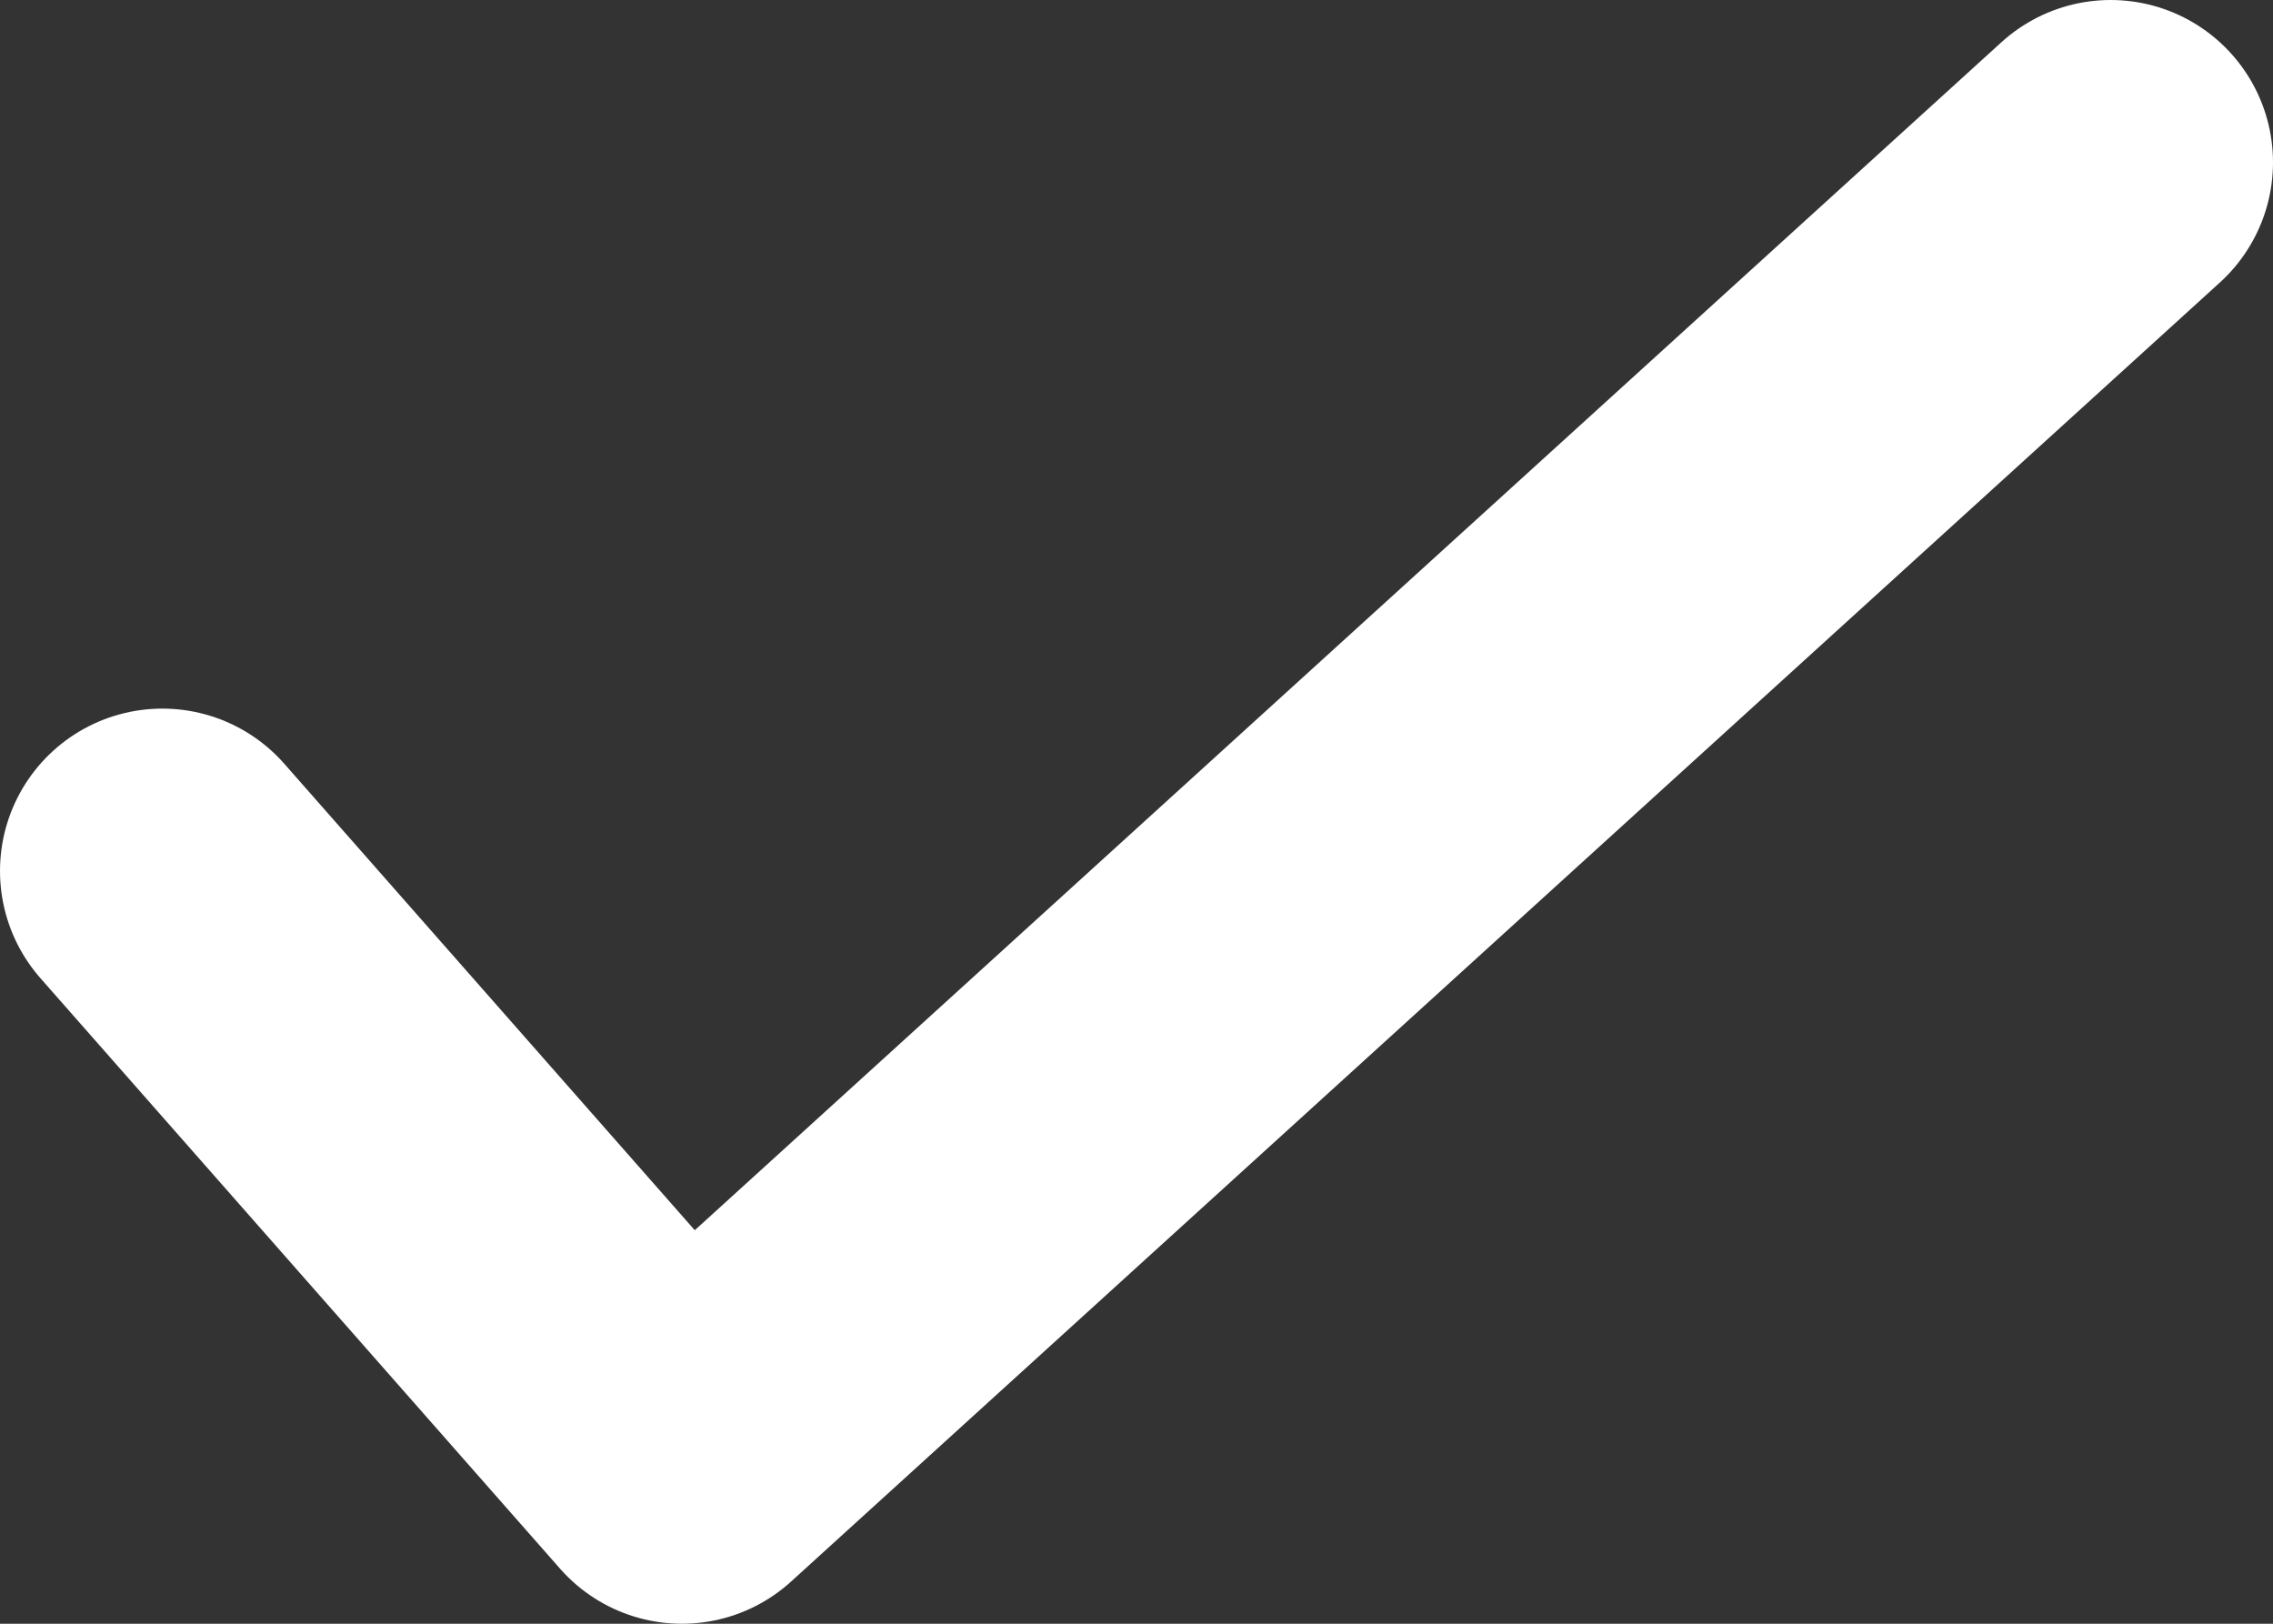 <svg width="14" height="10" viewBox="0 0 14 10" fill="none" xmlns="http://www.w3.org/2000/svg">
<rect x="0" y="0" width="14" height="10" fill="#333333" stroke="none"/>
<path d="M1 5.364L4.2 9L13 1" stroke="white" stroke-width="2" stroke-linecap="round" stroke-linejoin="round"/>
</svg>
